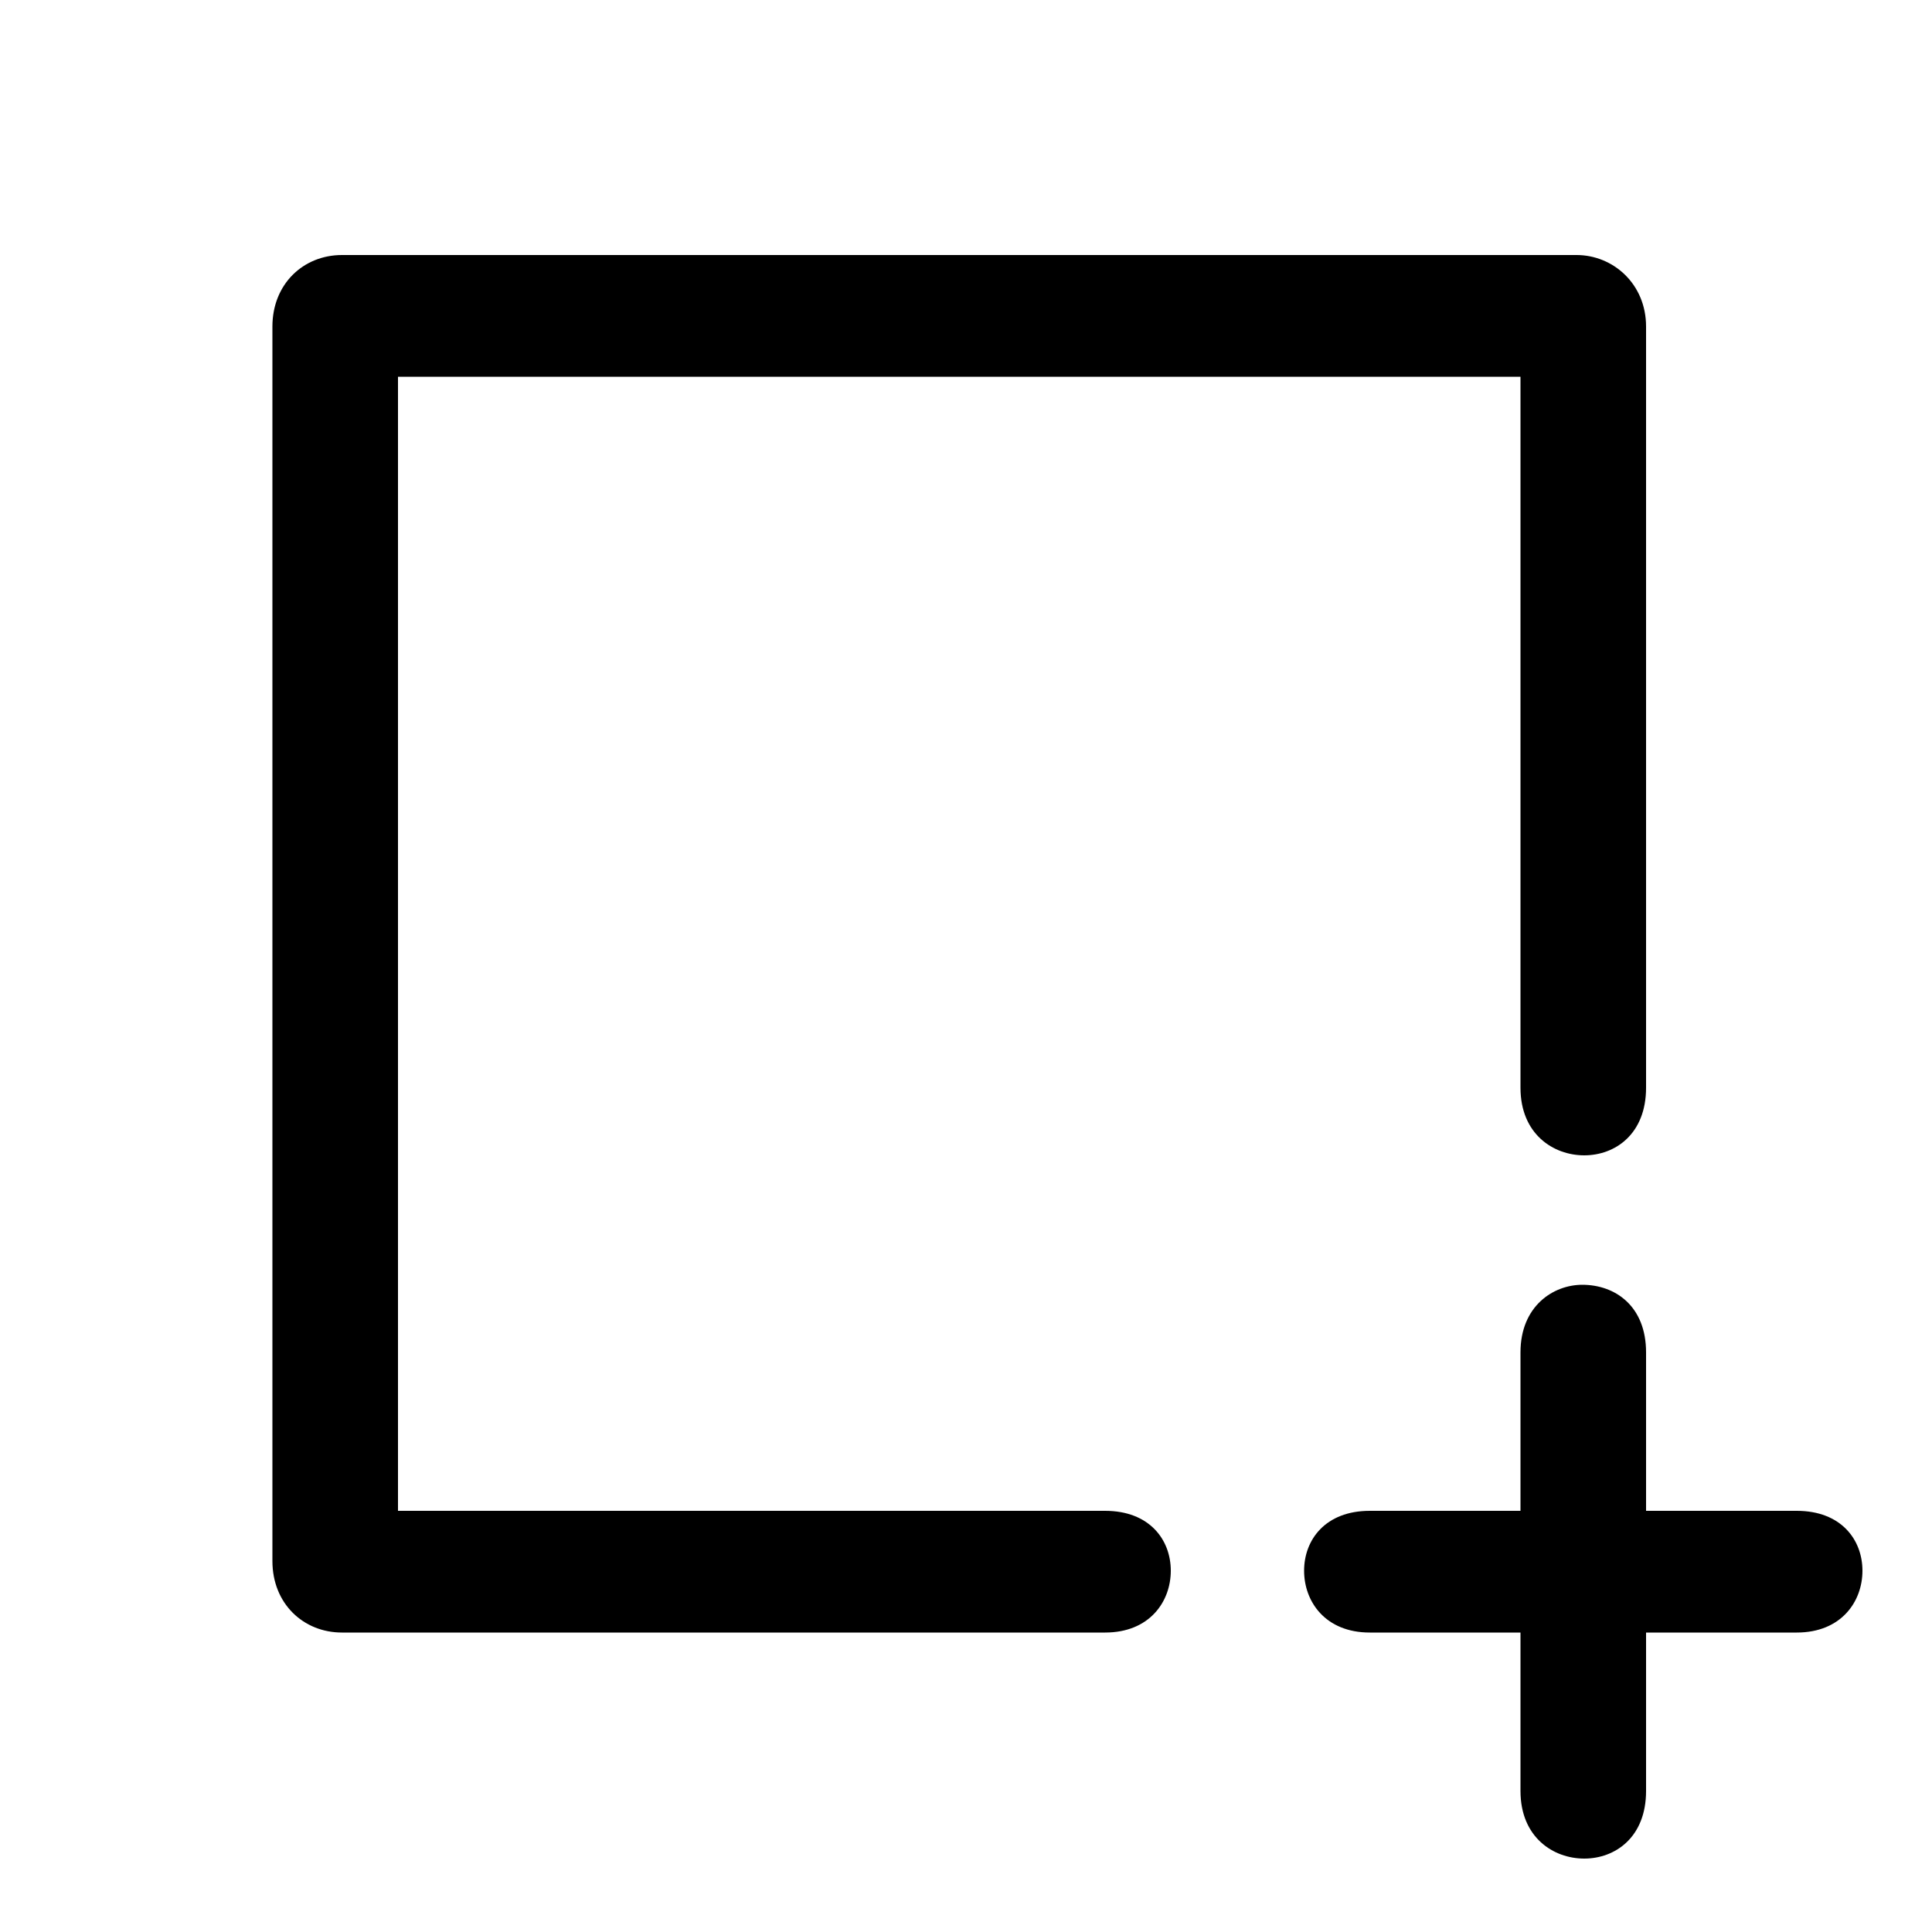 <svg xmlns="http://www.w3.org/2000/svg" viewBox="0 0 1000 1000"><path d="M141 169C141 147 157 132 177 132H816C835 132 852 147 852 169V563C852 587 836 598 820 598C804 598 787 587 787 563V195H206V782H572C595 782 606 797 606 813C606 829 595 845 572 845H178C178 845 177 845 177 845C157 845 141 830 141 808ZM852 927C852 951 836 962 820 962C804 962 787 951 787 927V845H709C686 845 675 829 675 813C675 797 686 782 709 782H787V700C787 676 804 665 819 665C836 665 852 676 852 700V782H930C953 782 964 797 964 813C964 829 953 845 930 845H852Z"/></svg>
